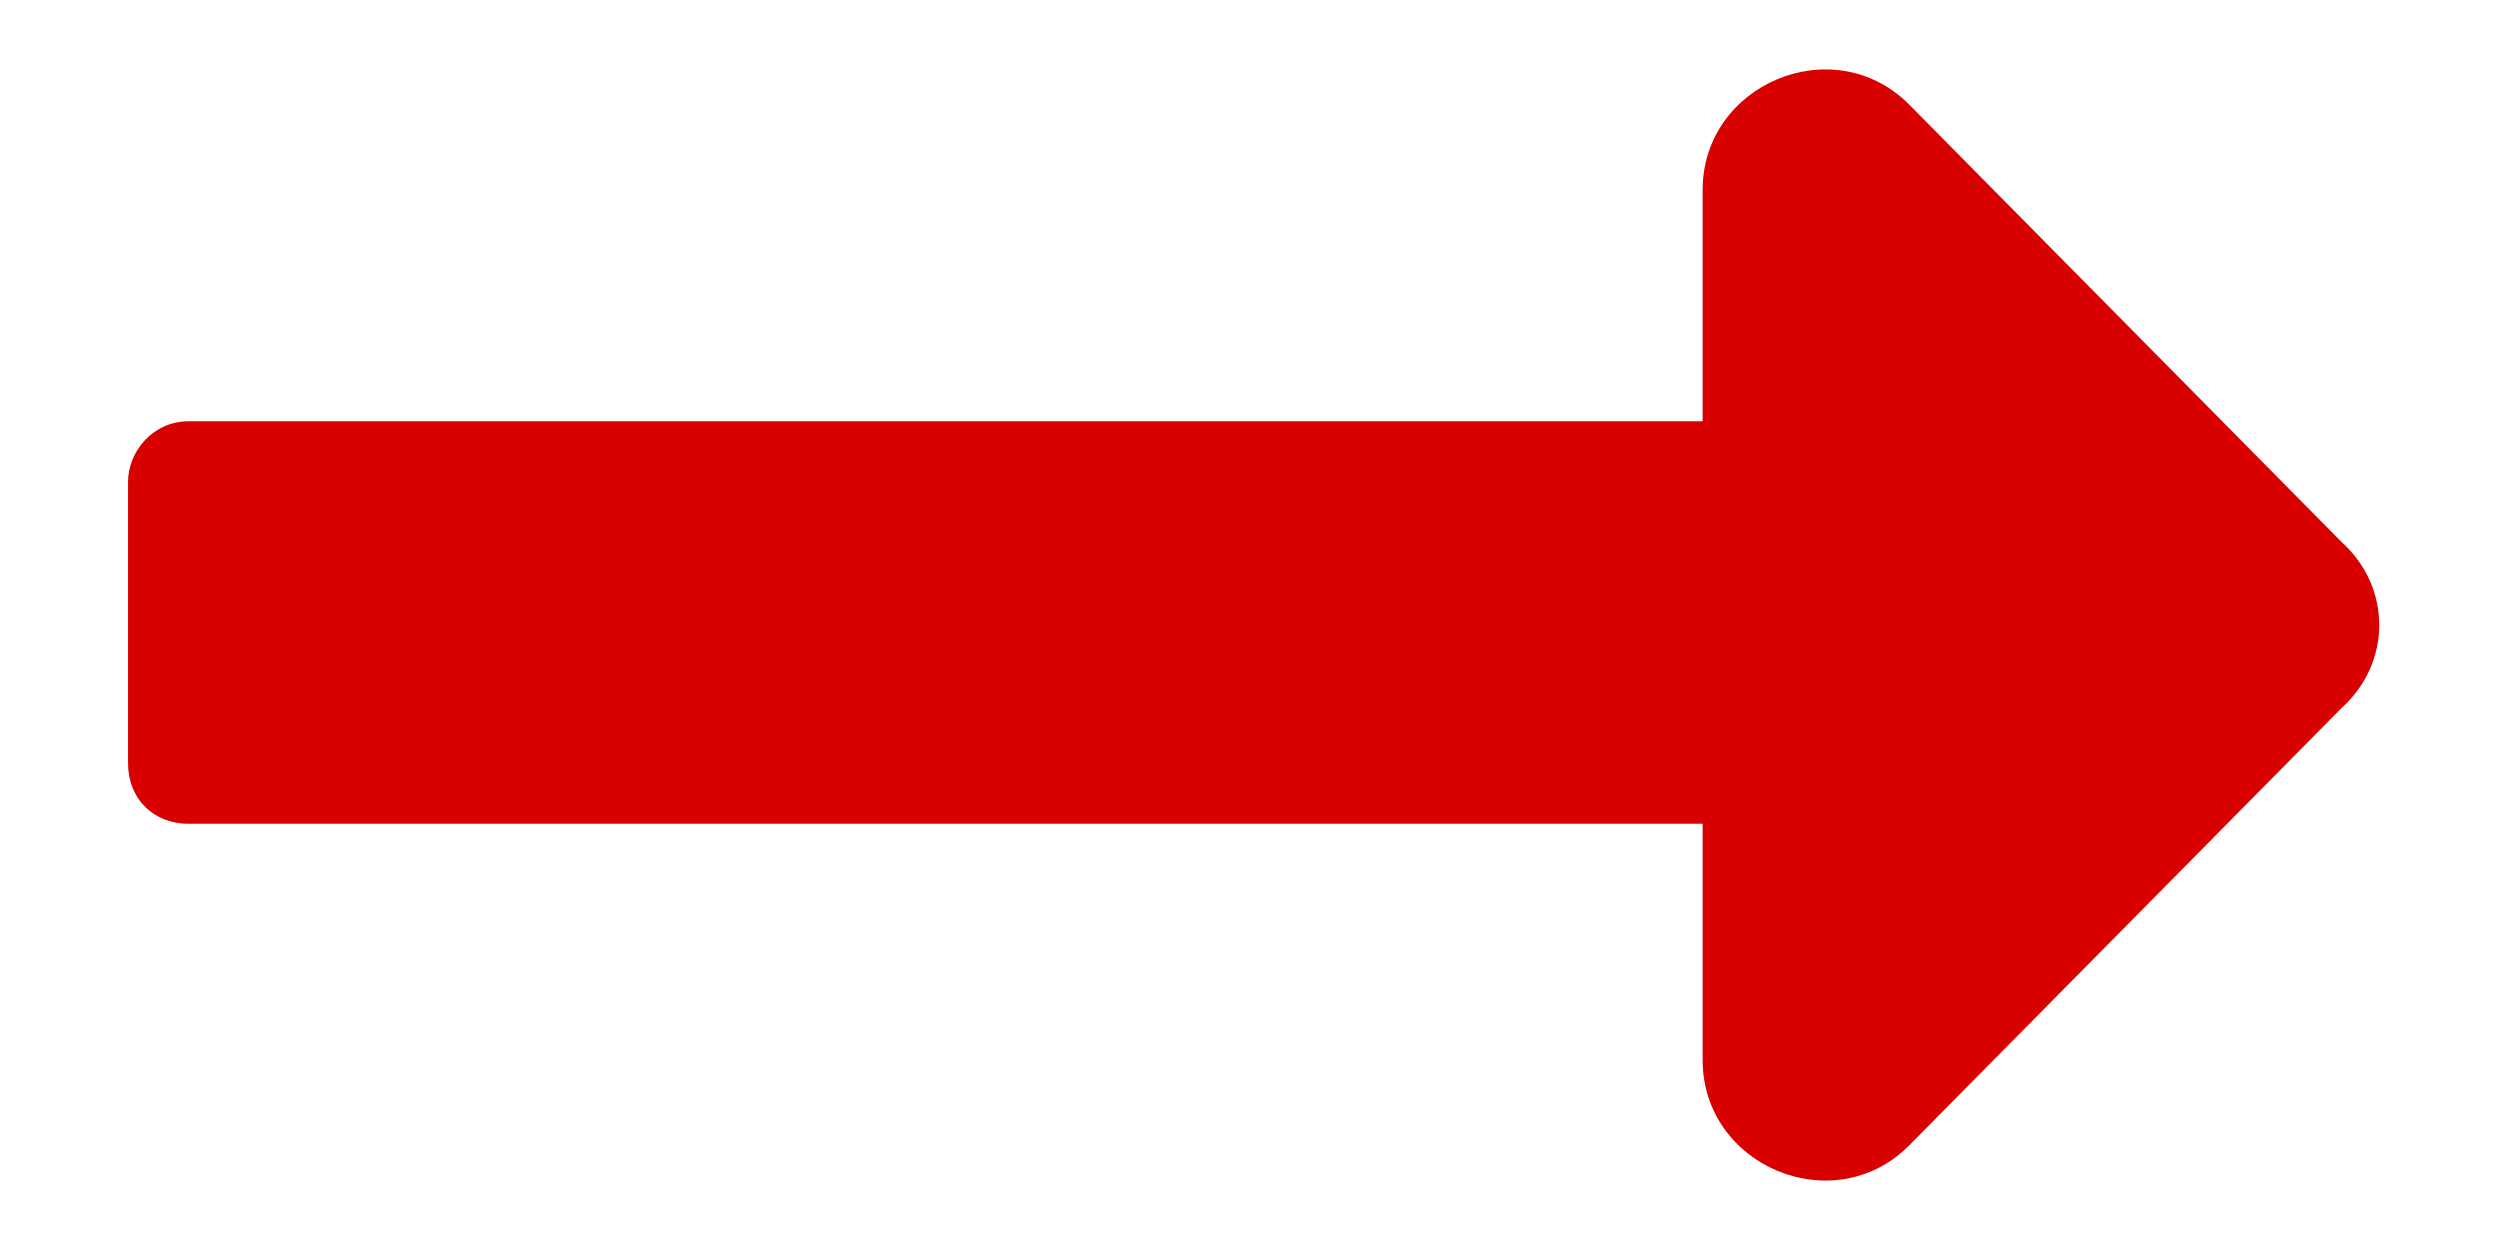 <svg width="18" height="9" viewBox="0 0 18 9" fill="none" xmlns="http://www.w3.org/2000/svg">
<path d="M12.259 3.033H1.357C1.103 3.033 0.922 3.25 0.922 3.468V5.496C0.922 5.75 1.103 5.931 1.357 5.931H12.259V7.633C12.259 8.394 13.2 8.792 13.744 8.249L16.859 5.098C17.221 4.772 17.221 4.228 16.859 3.902L13.744 0.751C13.2 0.208 12.259 0.606 12.259 1.367V3.033Z" fill="#D90000"/>
</svg>
